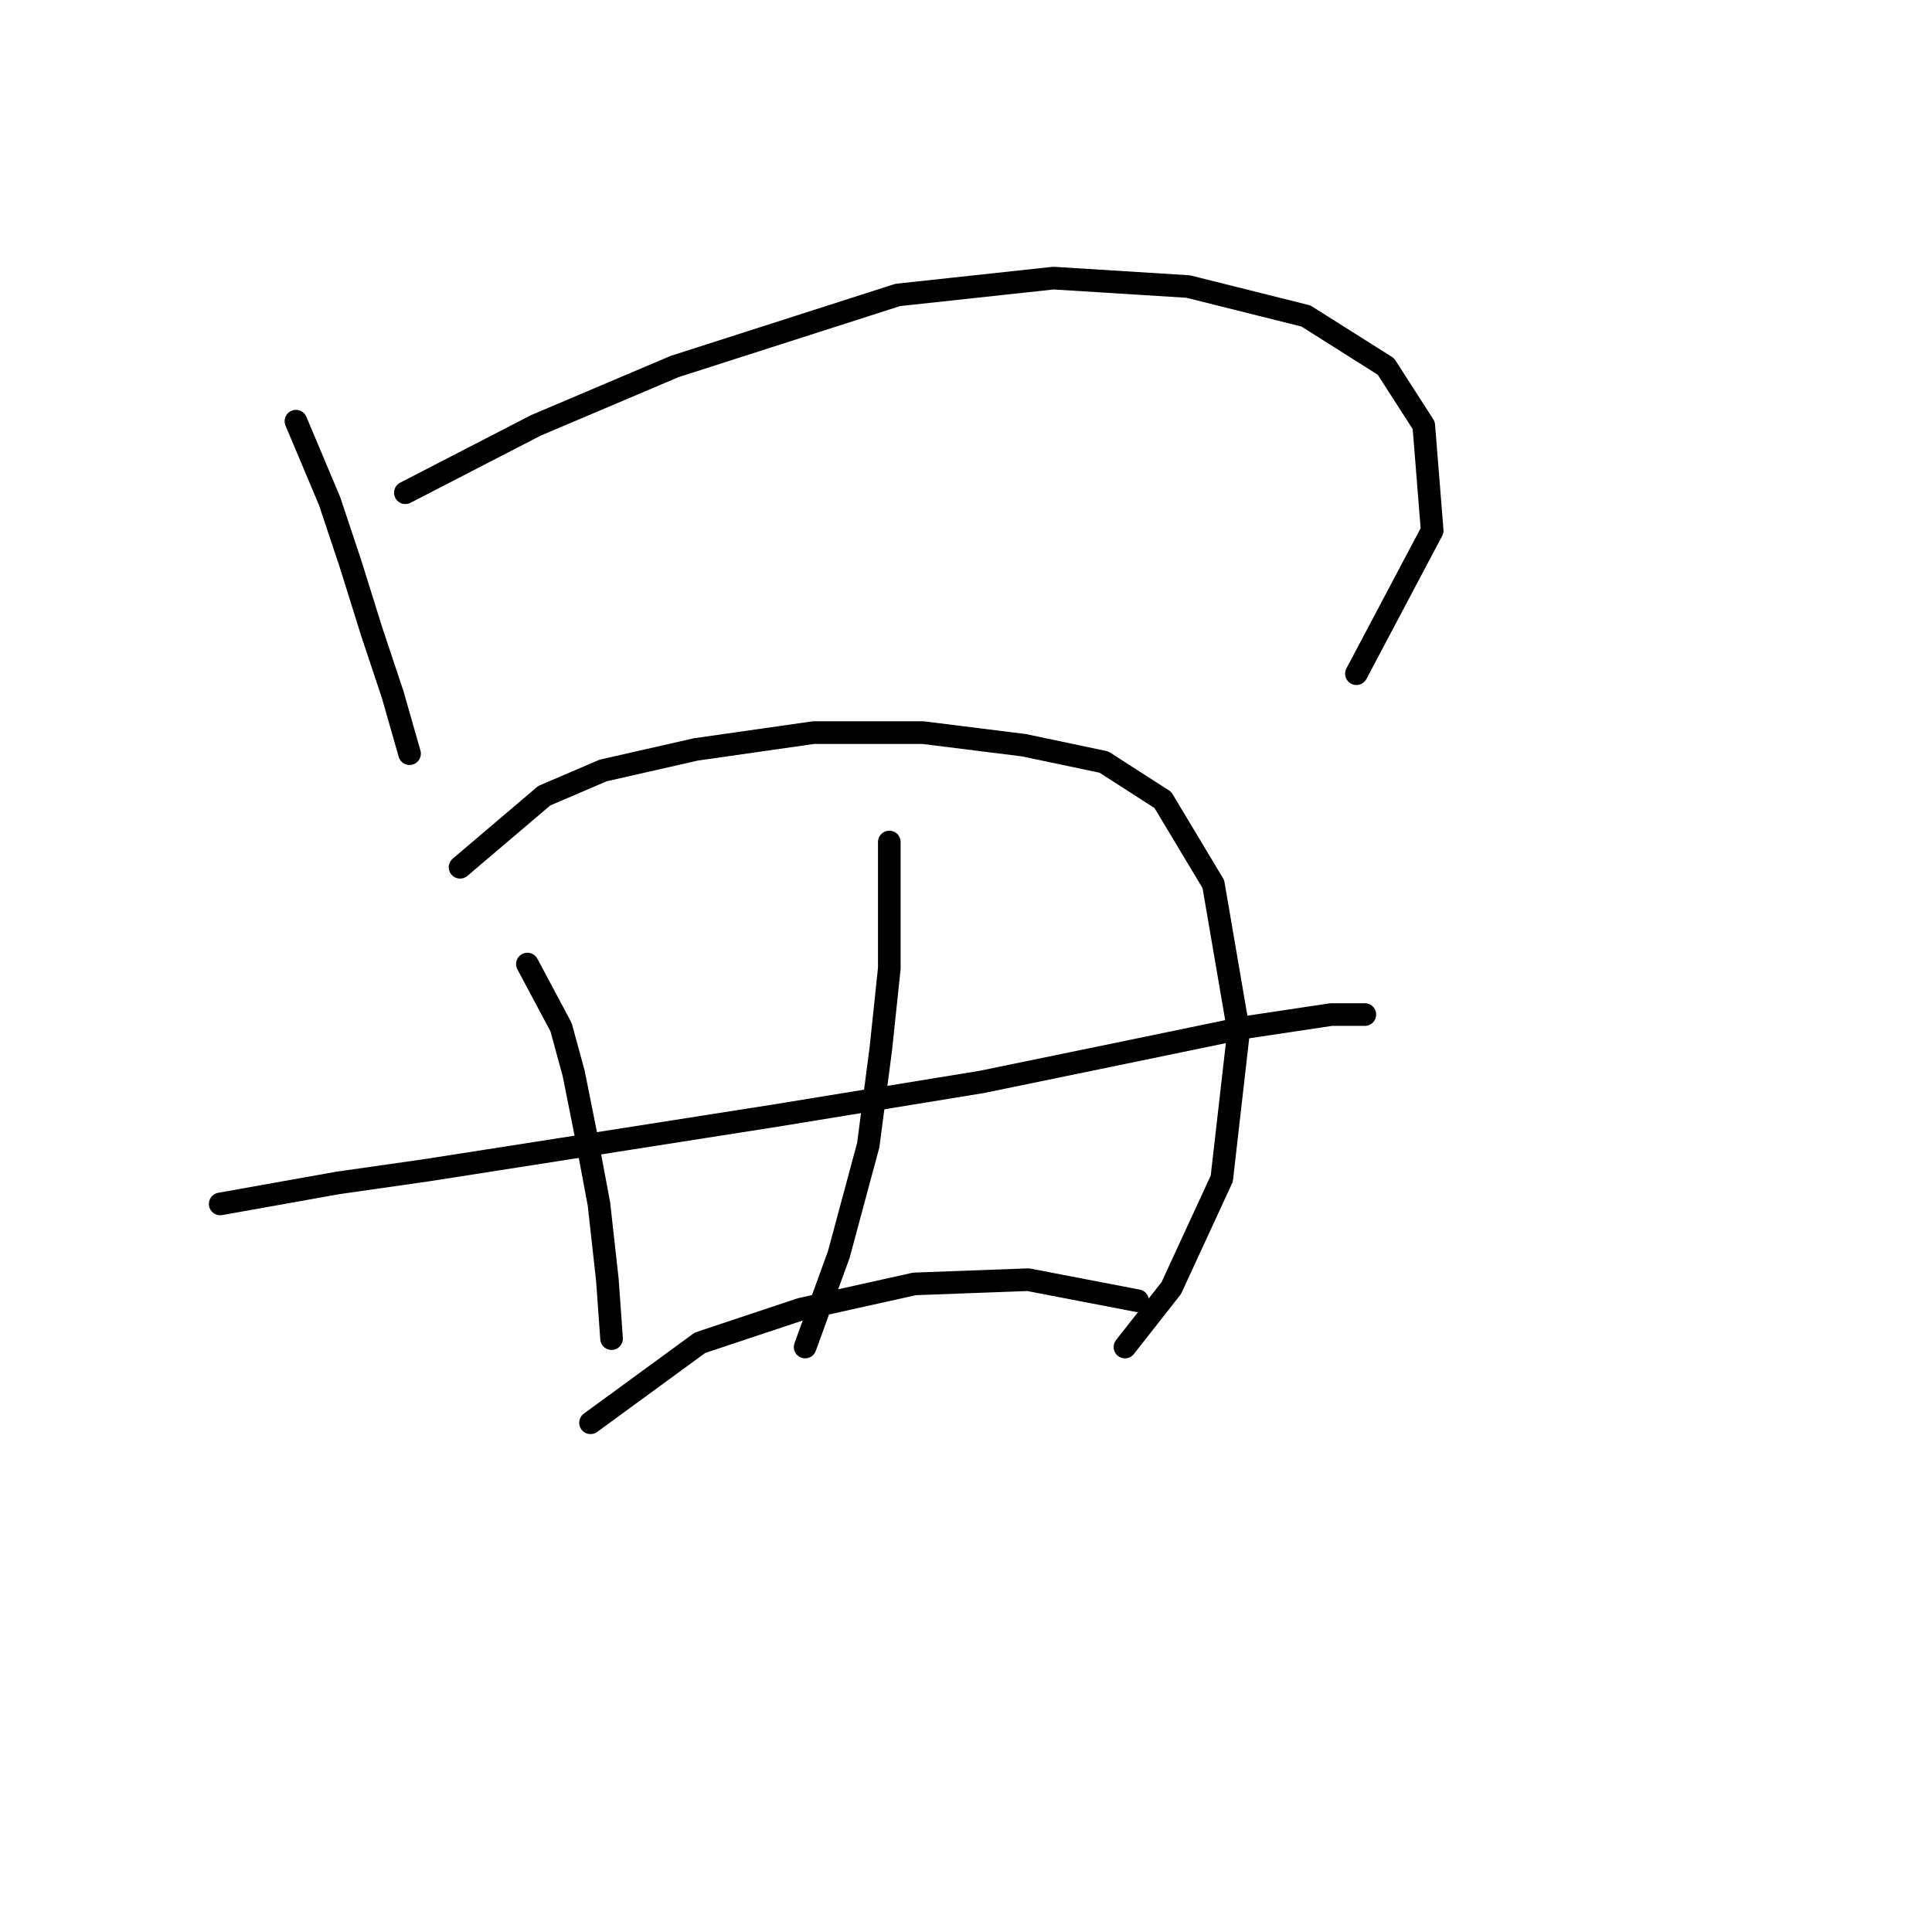 <?xml version="1.0" standalone="no"?>
    <svg width="256" height="256" xmlns="http://www.w3.org/2000/svg" version="1.1">
    <polyline stroke="black" stroke-width="3" stroke-linecap="round" fill="transparent" stroke-linejoin="round" points="39.214 55.81 43.675 66.405 46.463 74.769 49.251 83.691 52.039 92.056 54.269 99.862 54.269 99.862 " />
        <polyline stroke="black" stroke-width="3" stroke-linecap="round" fill="transparent" stroke-linejoin="round" points="53.712 65.29 70.998 56.368 89.4 48.561 118.953 39.082 139.585 36.851 157.429 37.966 173.043 41.87 183.637 48.561 188.656 56.368 189.771 70.308 179.734 89.268 179.734 89.268 " />
        <polyline stroke="black" stroke-width="3" stroke-linecap="round" fill="transparent" stroke-linejoin="round" points="29.177 159.528 44.79 156.74 56.5 155.067 74.344 152.279 102.782 147.818 130.106 143.357 149.065 139.453 165.236 136.108 176.388 134.435 180.849 134.435 180.849 134.435 " />
        <polyline stroke="black" stroke-width="3" stroke-linecap="round" fill="transparent" stroke-linejoin="round" points="69.883 127.743 74.344 136.108 76.017 142.242 77.689 150.606 79.362 159.528 80.478 169.565 81.035 177.372 81.035 177.372 " />
        <polyline stroke="black" stroke-width="3" stroke-linecap="round" fill="transparent" stroke-linejoin="round" points="60.961 114.918 72.113 105.439 79.92 102.093 92.188 99.305 107.801 97.074 122.299 97.074 135.682 98.747 146.277 100.978 154.083 105.996 160.775 117.149 164.121 136.665 161.89 156.182 155.199 170.68 149.065 178.487 149.065 178.487 " />
        <polyline stroke="black" stroke-width="3" stroke-linecap="round" fill="transparent" stroke-linejoin="round" points="117.838 111.572 117.838 128.301 116.723 138.896 115.05 151.721 111.147 166.219 106.686 178.487 106.686 178.487 " />
        <polyline stroke="black" stroke-width="3" stroke-linecap="round" fill="transparent" stroke-linejoin="round" points="78.247 188.524 92.745 177.929 106.128 173.468 121.184 170.123 136.24 169.565 150.738 172.353 150.738 172.353 " />
        </svg>